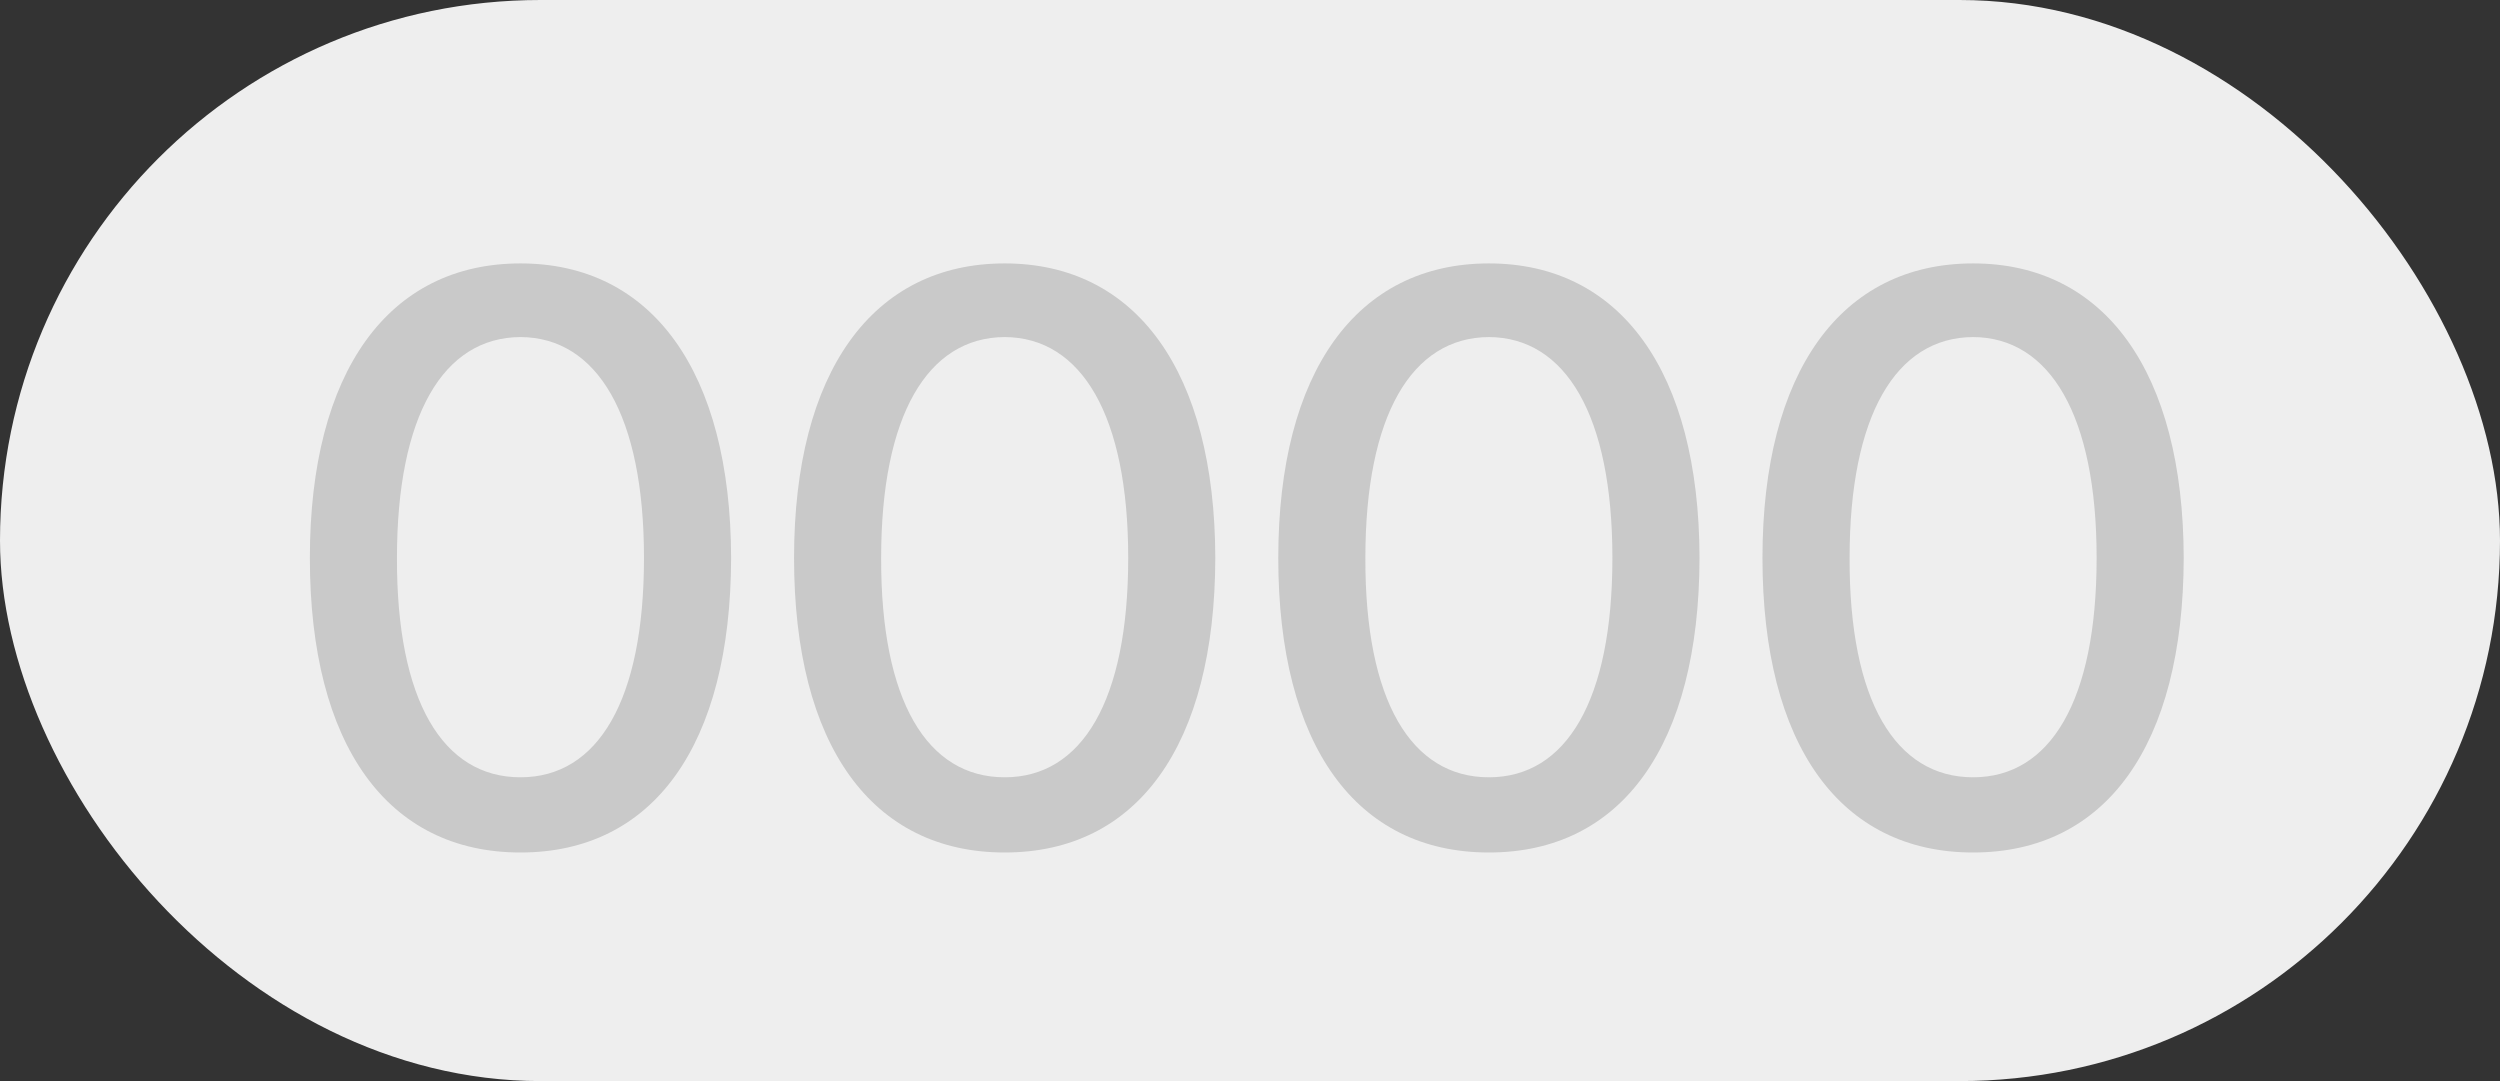 <svg width="74" height="32" viewBox="0 0 74 32" fill="none" xmlns="http://www.w3.org/2000/svg">
<rect x="0" y="0" width="74" height="32" fill="#333333" stroke="none"/>
<rect width="74" height="32" rx="16" fill="#EEEEEE"/>
<path d="M15.406 25.234C11.48 25.234 9.172 22.07 9.172 16.516C9.172 10.996 11.504 7.797 15.406 7.797C19.297 7.797 21.629 10.996 21.641 16.516C21.629 22.07 19.332 25.234 15.406 25.234ZM11.75 16.516C11.738 20.746 13.109 23.008 15.406 23.008C17.691 23.008 19.062 20.746 19.062 16.516C19.062 12.297 17.68 9.988 15.406 9.977C13.121 9.988 11.75 12.297 11.75 16.516ZM29.739 25.234C25.813 25.234 23.504 22.07 23.504 16.516C23.504 10.996 25.836 7.797 29.739 7.797C33.629 7.797 35.961 10.996 35.973 16.516C35.961 22.07 33.664 25.234 29.739 25.234ZM26.082 16.516C26.071 20.746 27.442 23.008 29.739 23.008C32.024 23.008 33.395 20.746 33.395 16.516C33.395 12.297 32.012 9.988 29.739 9.977C27.454 9.988 26.082 12.297 26.082 16.516ZM44.071 25.234C40.145 25.234 37.837 22.07 37.837 16.516C37.837 10.996 40.169 7.797 44.071 7.797C47.962 7.797 50.294 10.996 50.306 16.516C50.294 22.07 47.997 25.234 44.071 25.234ZM40.415 16.516C40.403 20.746 41.774 23.008 44.071 23.008C46.356 23.008 47.727 20.746 47.727 16.516C47.727 12.297 46.345 9.988 44.071 9.977C41.786 9.988 40.415 12.297 40.415 16.516ZM58.404 25.234C54.478 25.234 52.169 22.07 52.169 16.516C52.169 10.996 54.501 7.797 58.404 7.797C62.294 7.797 64.626 10.996 64.638 16.516C64.626 22.07 62.33 25.234 58.404 25.234ZM54.748 16.516C54.736 20.746 56.107 23.008 58.404 23.008C60.689 23.008 62.06 20.746 62.06 16.516C62.06 12.297 60.677 9.988 58.404 9.977C56.119 9.988 54.748 12.297 54.748 16.516Z" fill="#C9C9C9"/>
</svg>
